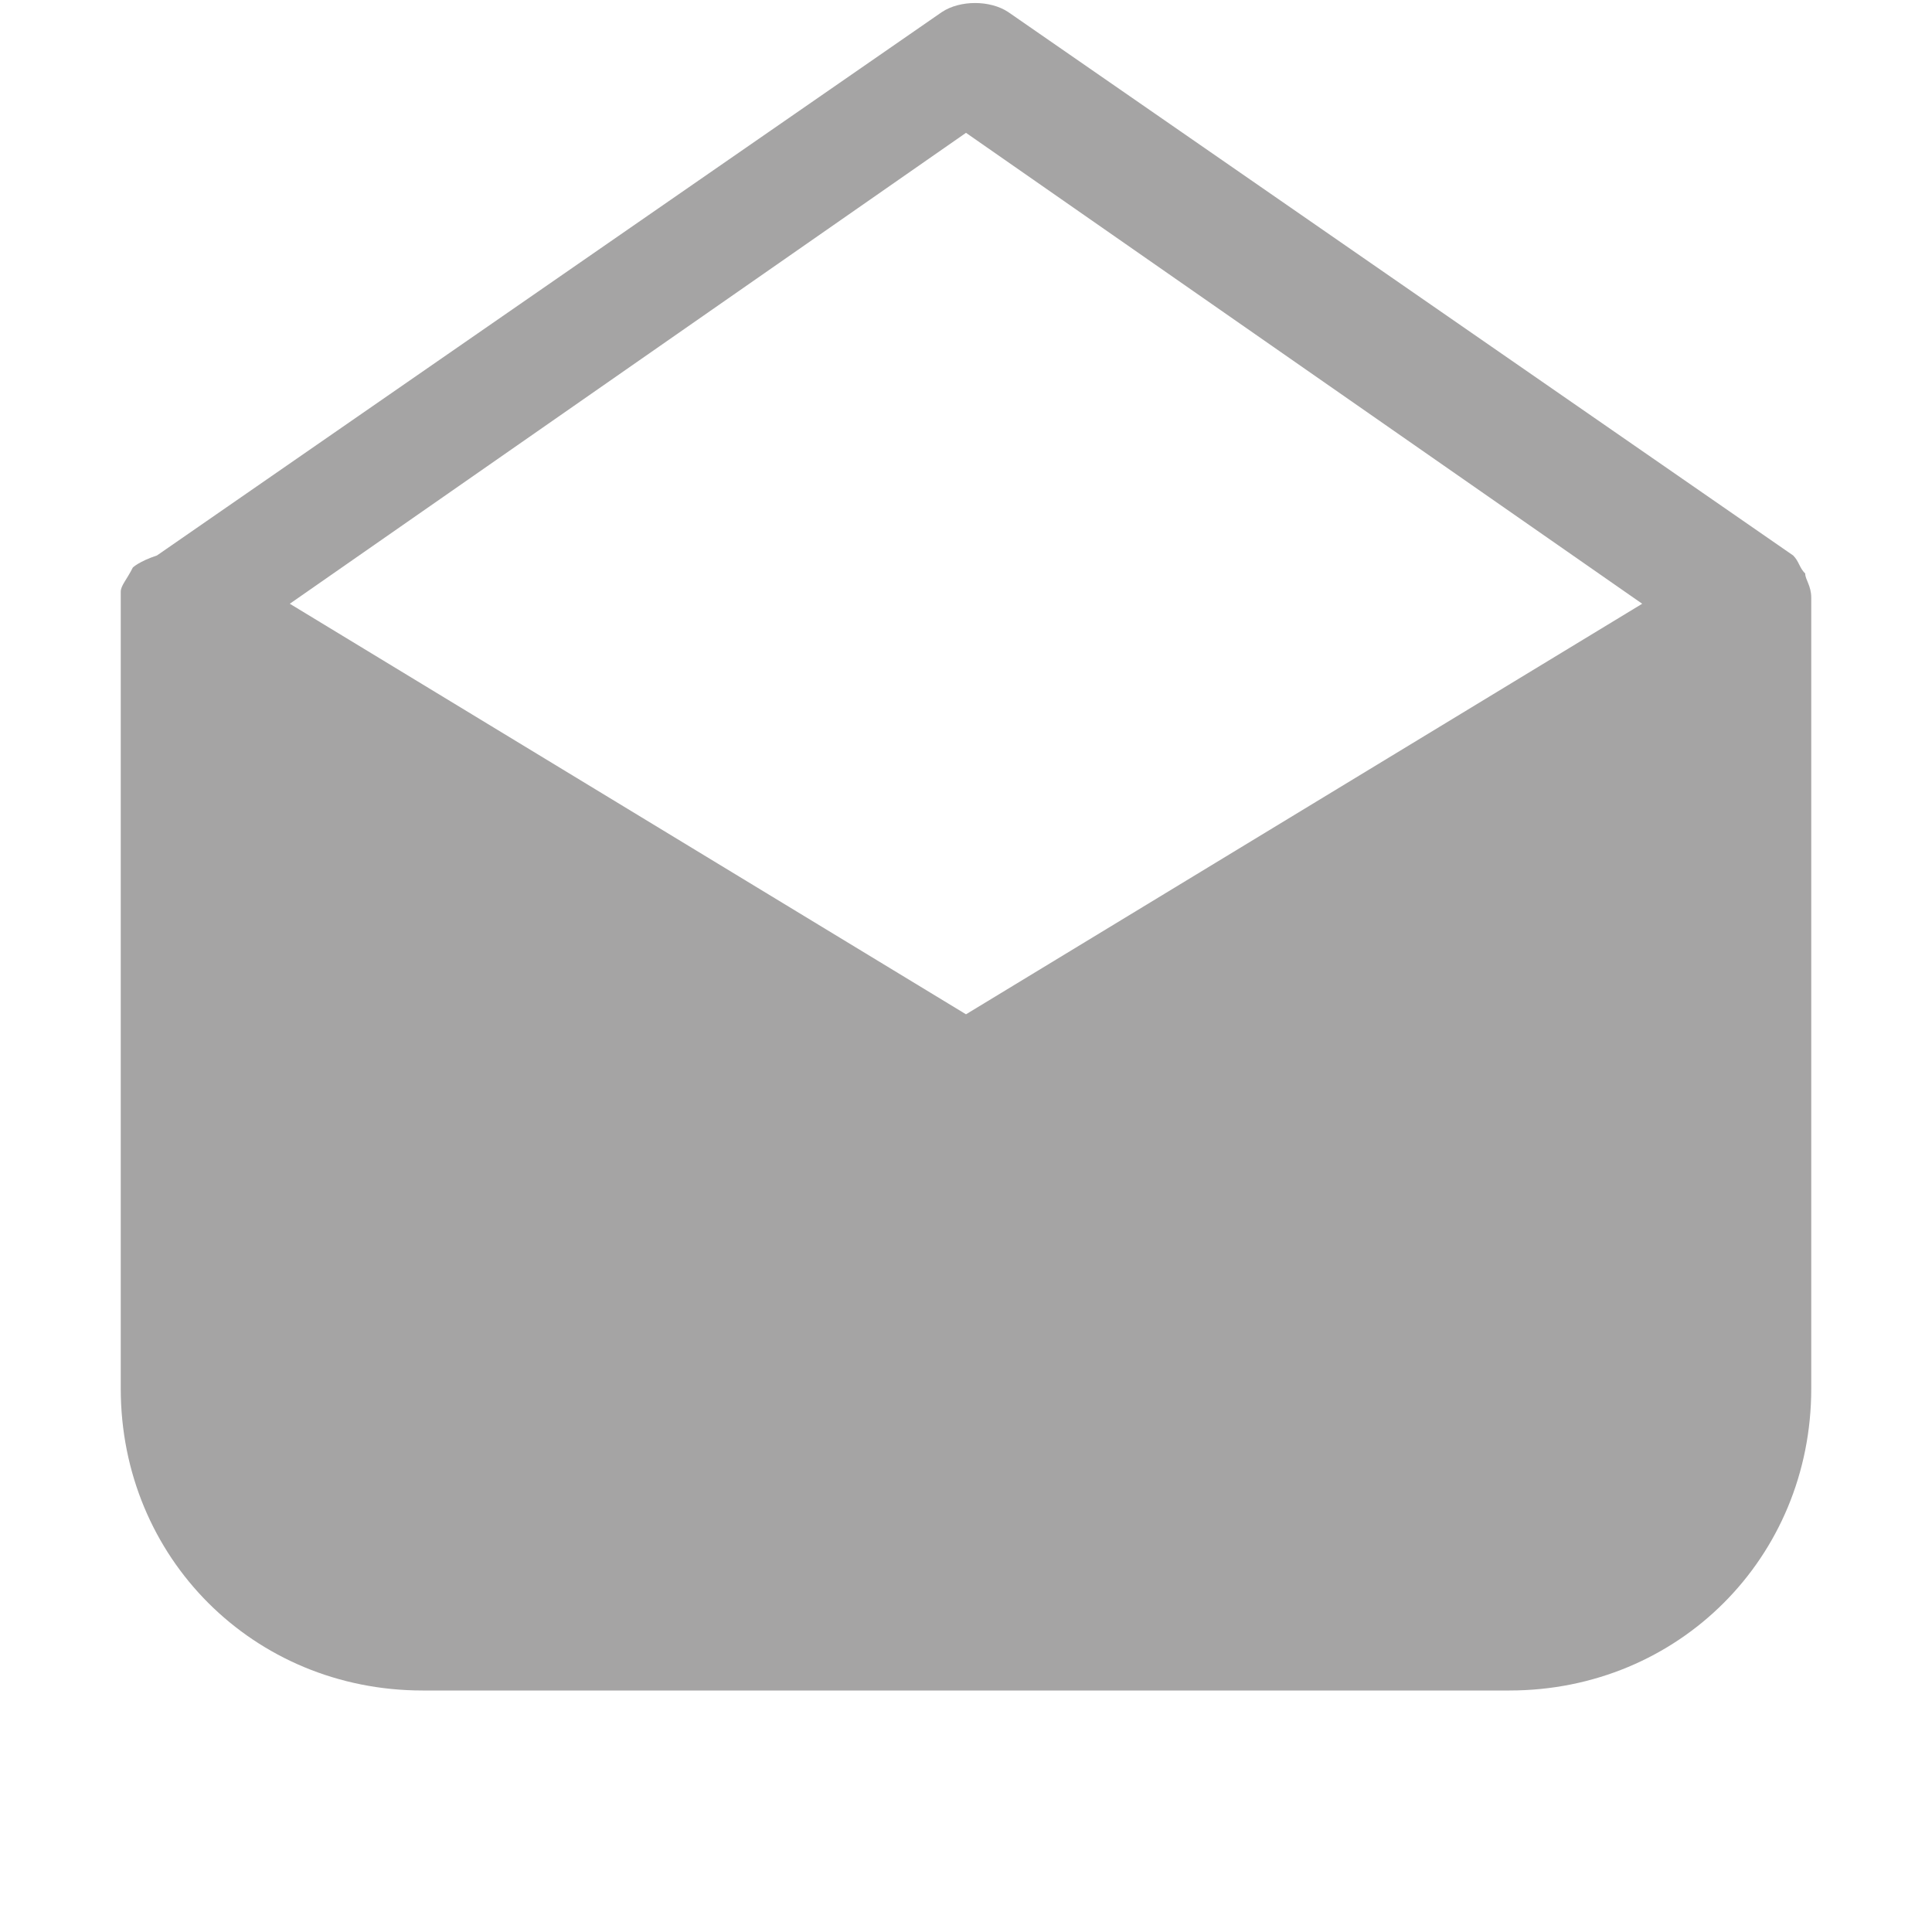 <svg viewBox="0 0 32 32" xml:space="preserve" xmlns="http://www.w3.org/2000/svg" enable-background="new 0 0 32 32"><path d="M30 9.9s0-.1 0 0c0-.2-.1-.3-.1-.4-.1-.1-.1-.2-.2-.3l-13-9c-.3-.2-.8-.2-1.1 0l-13 9c-.3.1-.4.2-.4.2-.1.2-.2.3-.2.4V23c0 2.8 2.2 5 5 5h18c2.8 0 5-2.2 5-5V9.9zM16 2.2 27.2 10 16 16.8 4.8 10 16 2.2z" fill="#a5a4a4" class="fill-000000"></path></svg>